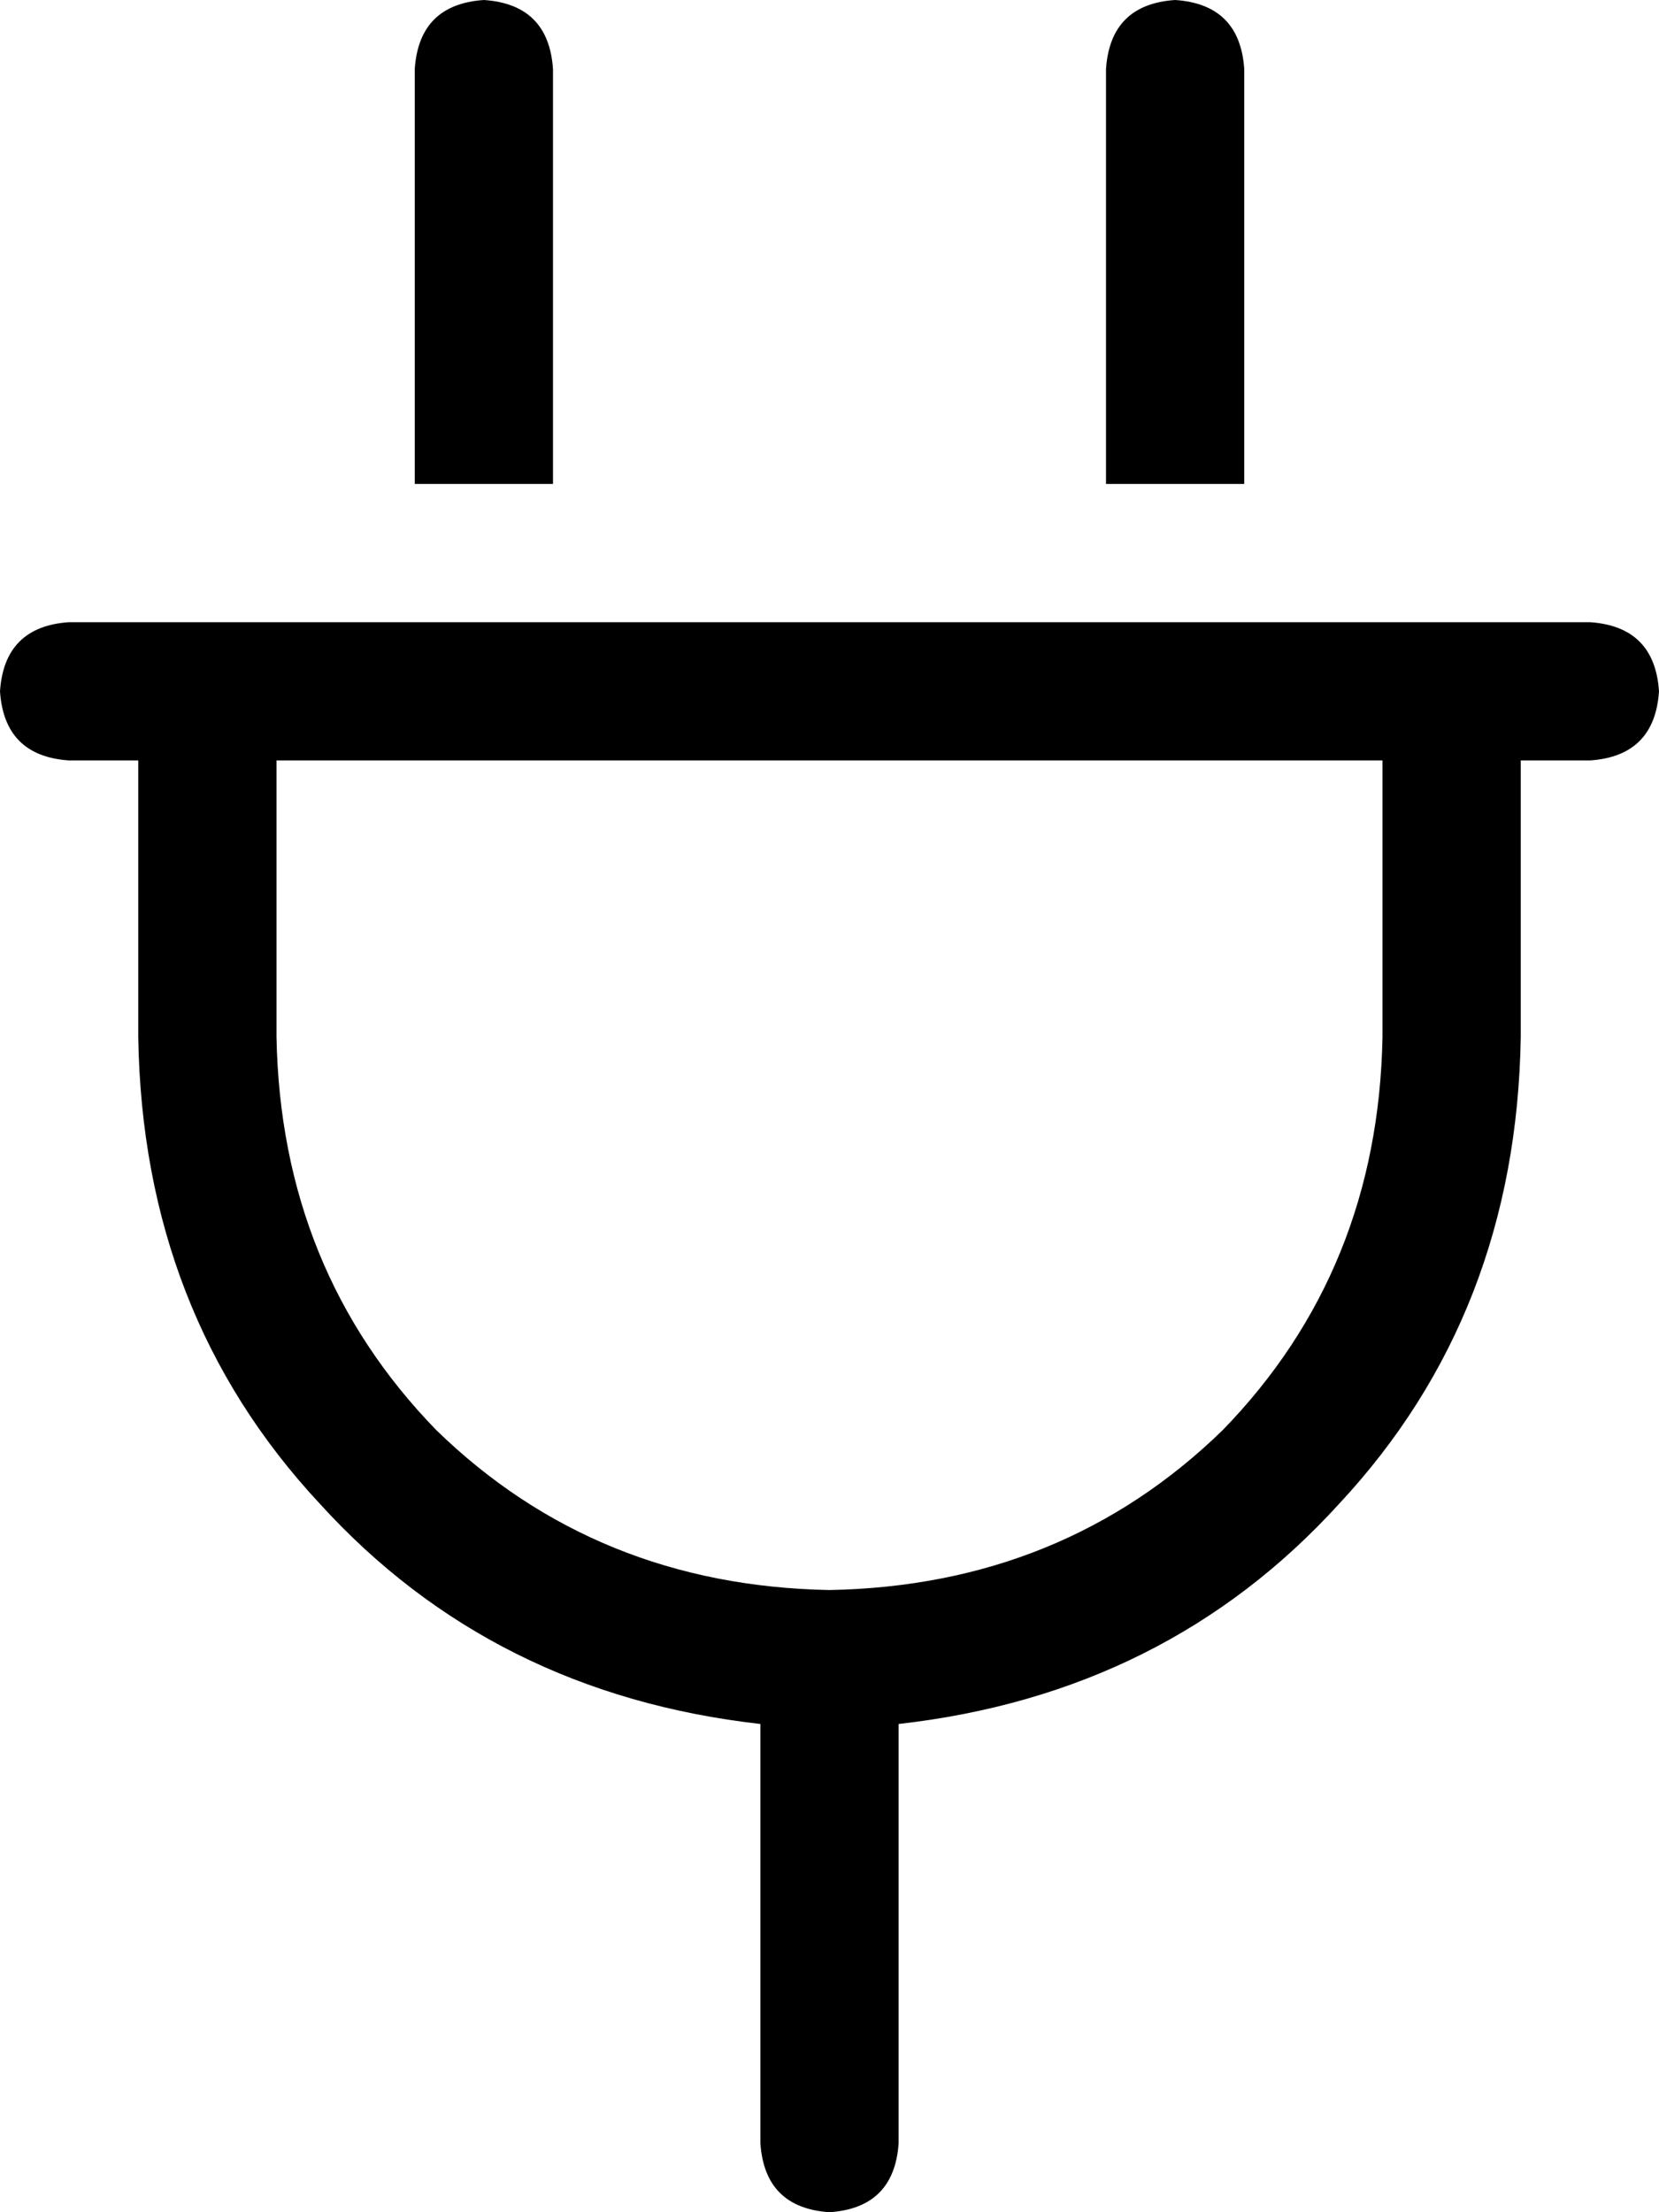 <svg xmlns="http://www.w3.org/2000/svg" viewBox="0 0 384 512">
  <path d="M 128 16 Q 127 1 112 0 Q 97 1 96 16 L 96 112 L 96 112 L 128 112 L 128 112 L 128 16 L 128 16 Z M 288 16 Q 287 1 272 0 Q 257 1 256 16 L 256 112 L 256 112 L 288 112 L 288 112 L 288 16 L 288 16 Z M 16 144 Q 1 145 0 160 Q 1 175 16 176 L 32 176 L 32 176 L 32 240 L 32 240 Q 33 304 74 348 Q 114 392 176 399 L 176 496 L 176 496 Q 177 511 192 512 Q 207 511 208 496 L 208 399 L 208 399 Q 270 392 310 348 Q 351 304 352 240 L 352 176 L 352 176 L 368 176 L 368 176 Q 383 175 384 160 Q 383 145 368 144 L 352 144 L 16 144 Z M 192 368 Q 138 367 101 331 L 101 331 L 101 331 Q 65 294 64 240 L 64 176 L 64 176 L 320 176 L 320 176 L 320 240 L 320 240 Q 319 294 283 331 Q 246 367 192 368 L 192 368 Z" />
</svg>